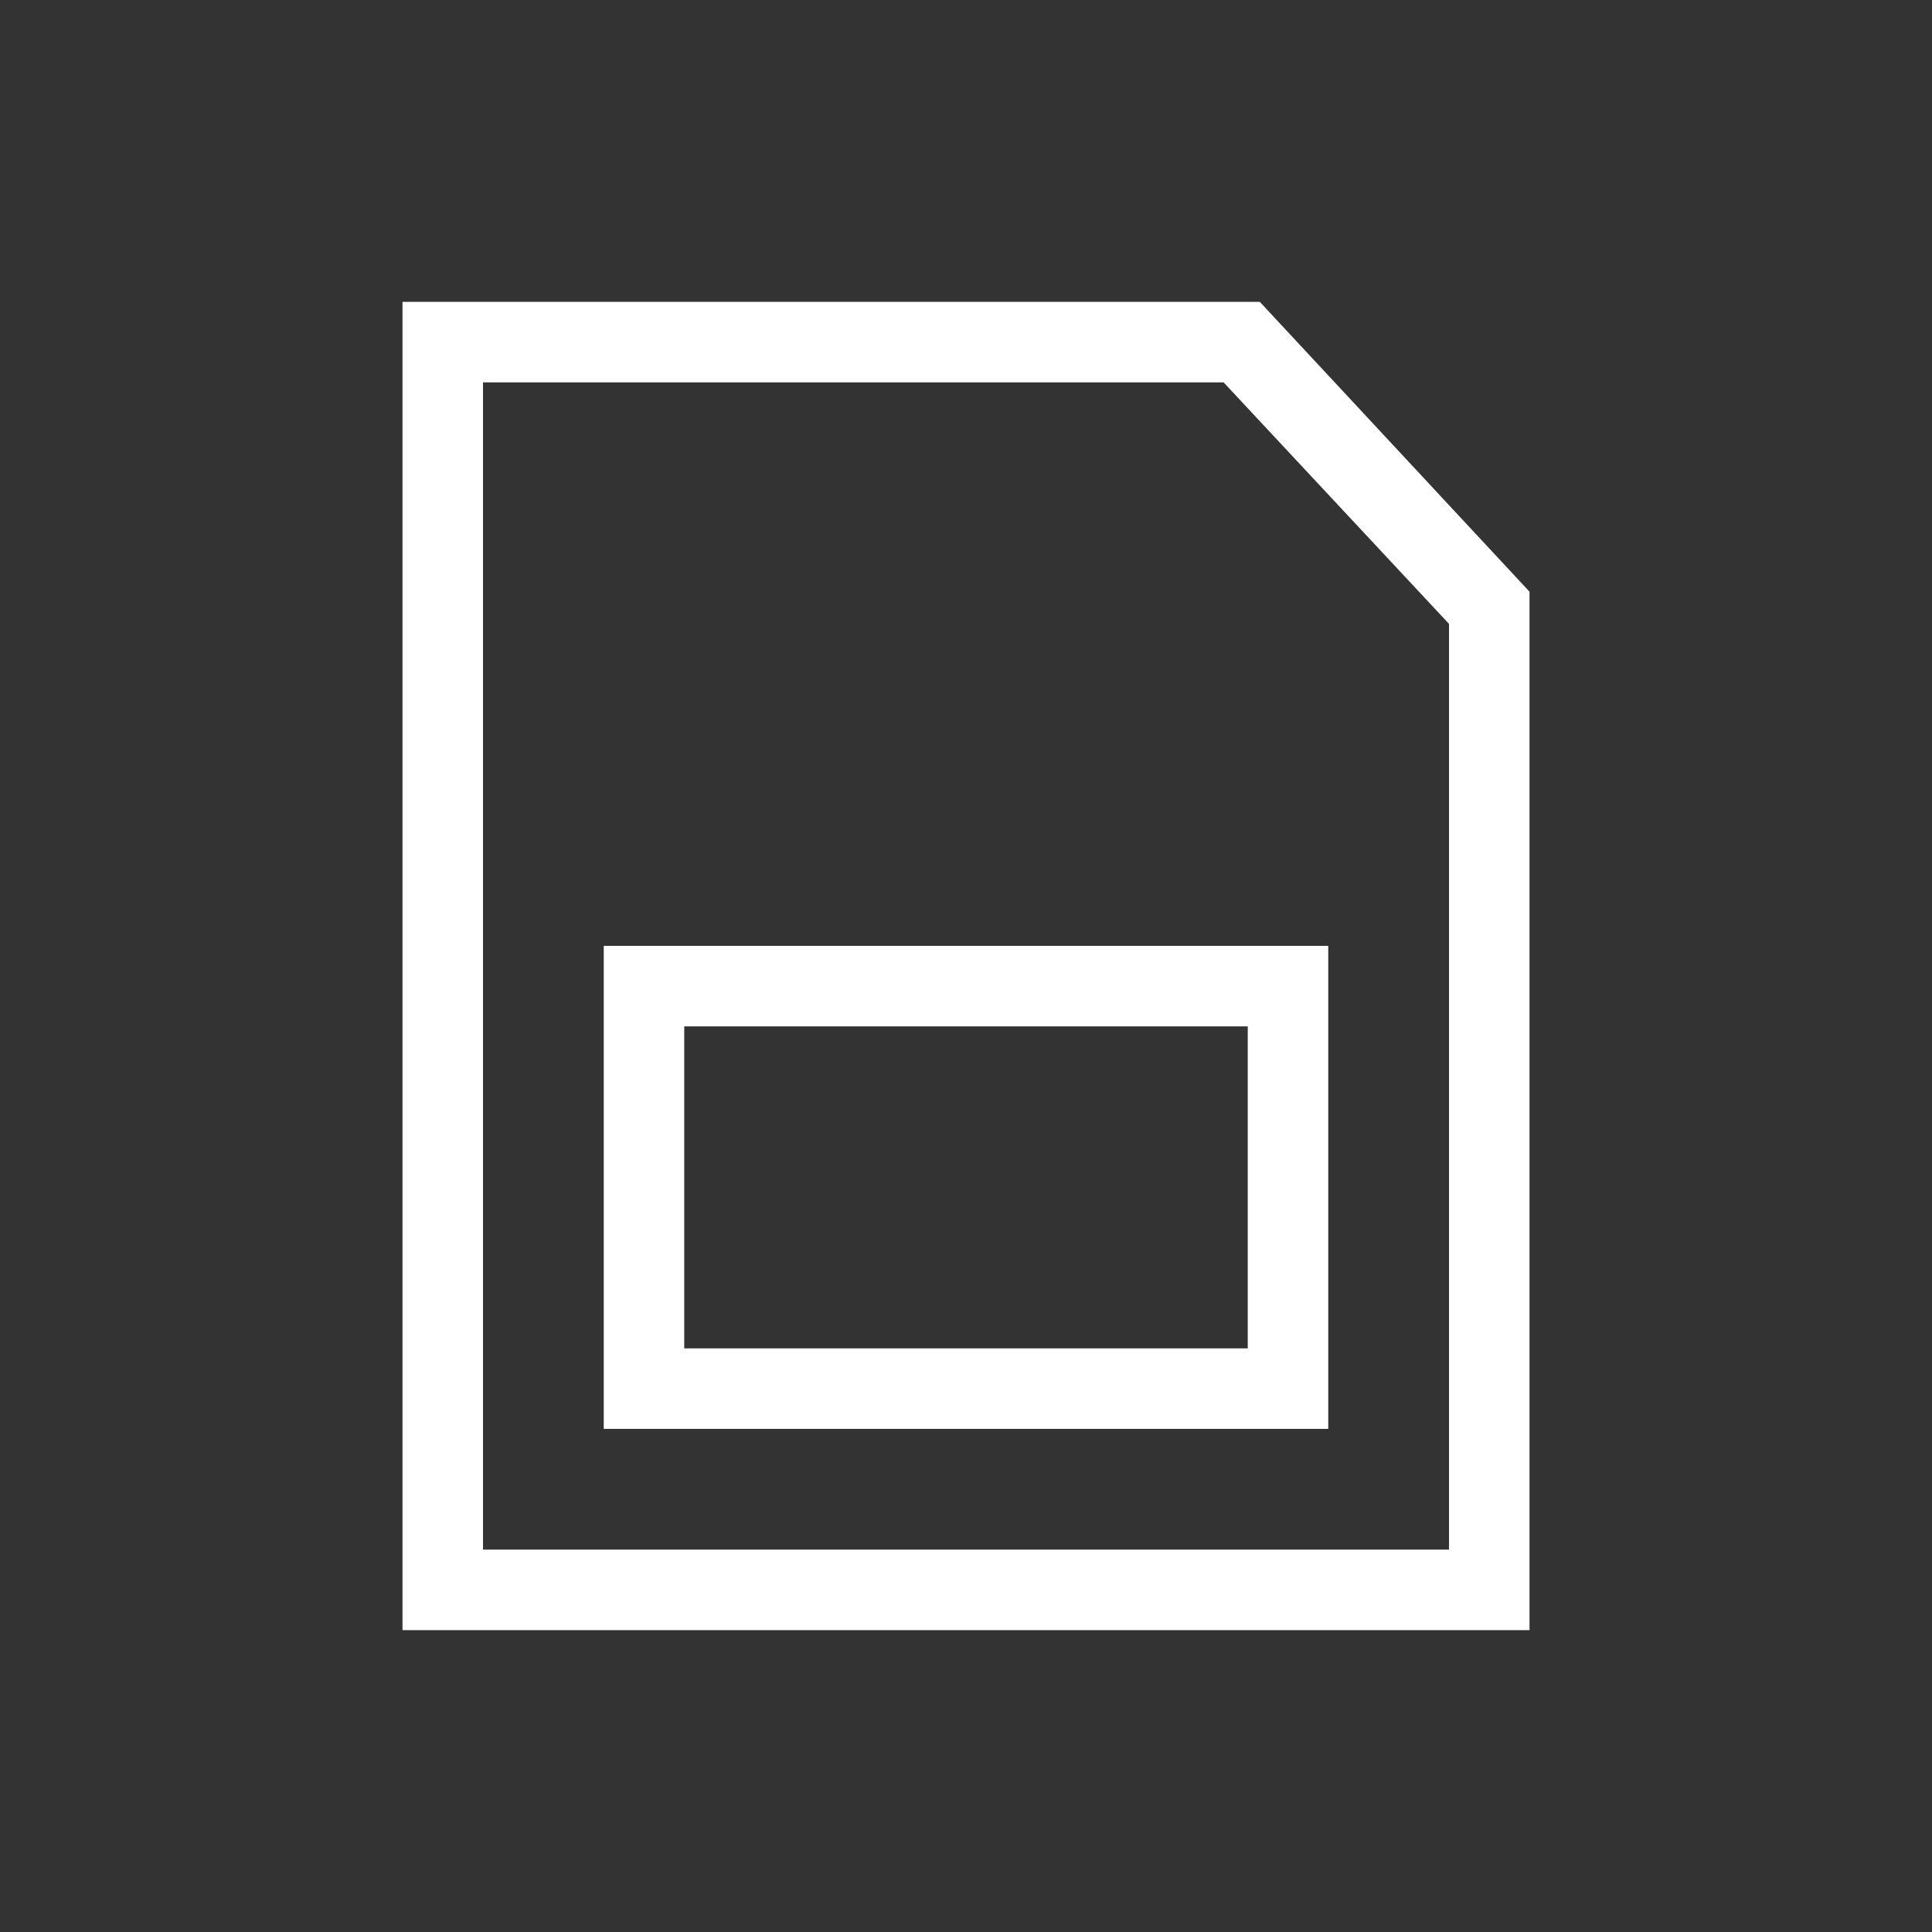 <?xml version="1.0" encoding="utf-8"?>
<!-- Generator: Adobe Illustrator 26.5.0, SVG Export Plug-In . SVG Version: 6.00 Build 0)  -->
<svg version="1.1" id="Layer_1" xmlns="http://www.w3.org/2000/svg" xmlns:xlink="http://www.w3.org/1999/xlink" x="0px" y="0px"
	 viewBox="0 0 48 48" style="enable-background:new 0 0 48 48;" xml:space="preserve">
<rect x="0" y="0" width="48" height="48" fill="#333333" stroke="none"/>
<style type="text/css">
	.st0{fill:#FFFFFF;}
</style>
<g>
	<path class="st0" d="M31.3,7.5H10v33h28V14.7L31.3,7.5z M36,38.5H12v-29h18.4l5.6,6V38.5z"/>
	<path class="st0" d="M15,35.5h18v-12H15V35.5z M17,25.5h14v8H17V25.5z"/>
</g>
</svg>
